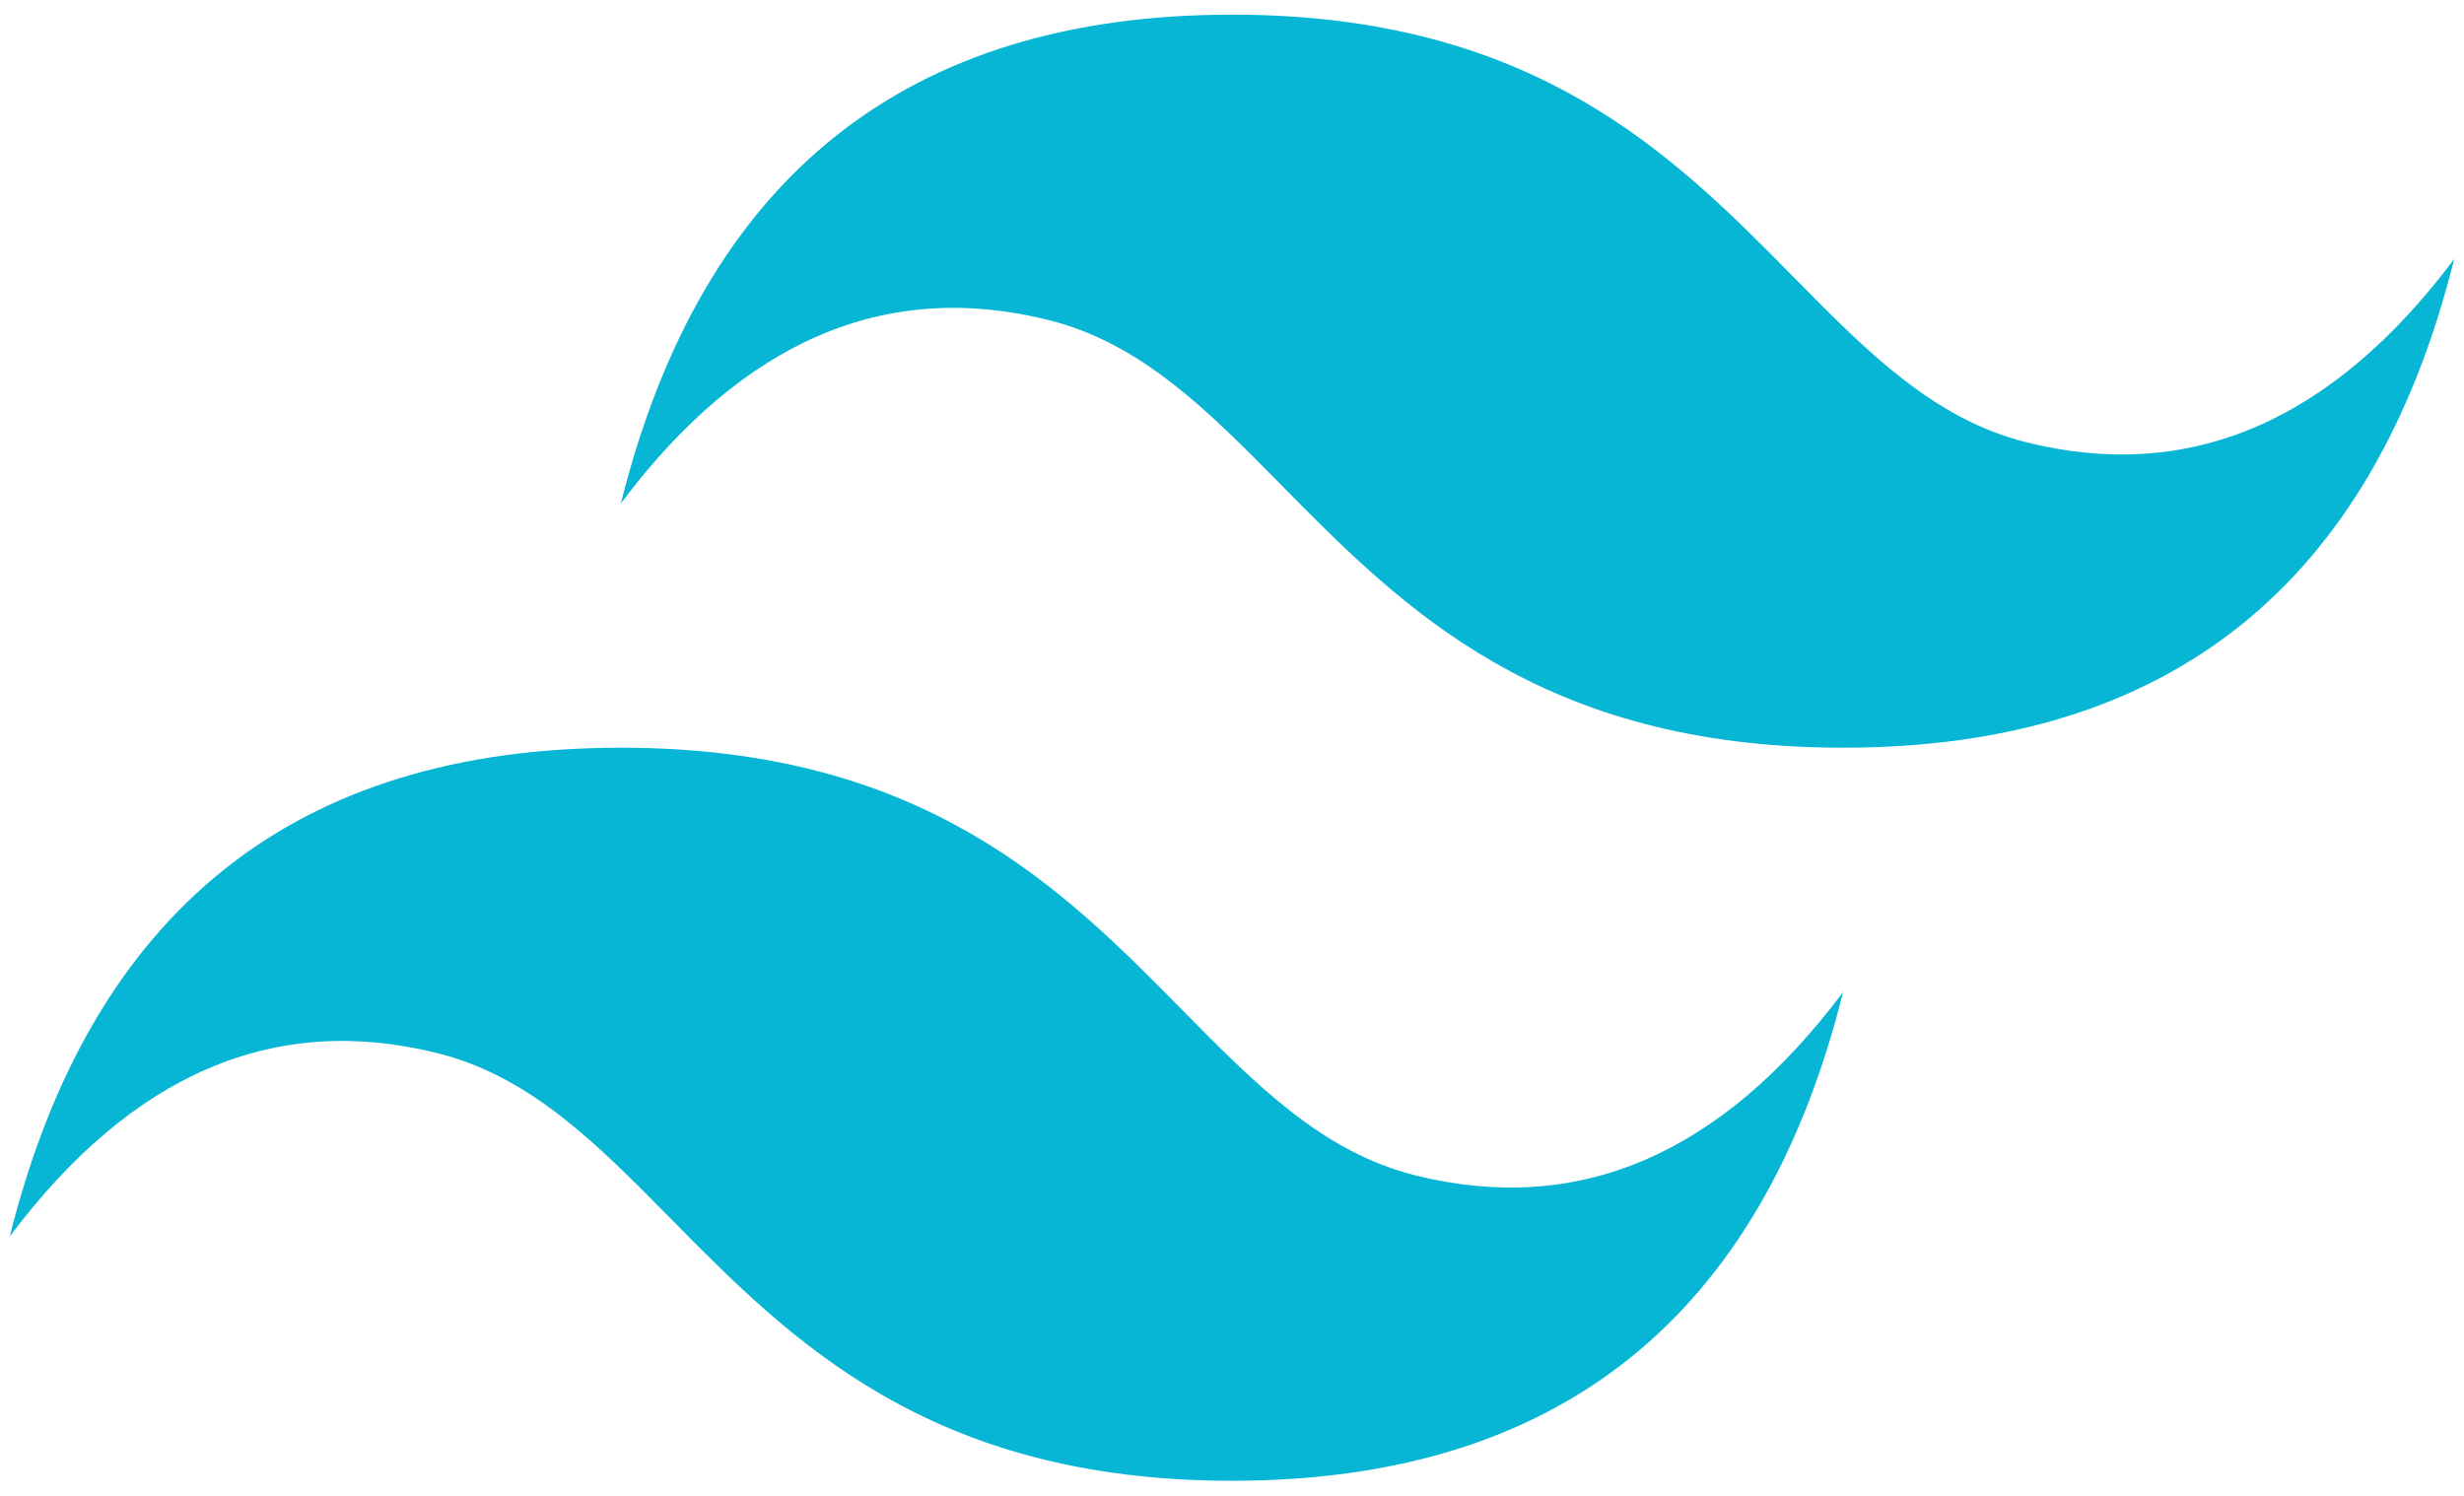 <svg width="56" height="34" viewBox="0 0 56 34" fill="none" xmlns="http://www.w3.org/2000/svg">
<path id="Vector" d="M28 0.333C20.592 0.333 15.963 4.036 14.111 11.441C16.889 7.738 20.13 6.35 23.833 7.275C25.946 7.803 27.457 9.337 29.129 11.033C31.852 13.797 35.004 16.995 41.889 16.995C49.296 16.995 53.926 13.292 55.778 5.887C53 9.589 49.76 10.978 46.055 10.053C43.943 9.525 42.432 7.992 40.76 6.295C38.037 3.532 34.885 0.333 28 0.333ZM14.111 16.995C6.704 16.995 2.074 20.698 0.222 28.103C3 24.401 6.24 23.012 9.945 23.938C12.057 24.467 13.568 25.999 15.24 27.695C17.963 30.458 21.115 33.657 28 33.657C35.408 33.657 40.037 29.955 41.889 22.549C39.111 26.252 35.87 27.641 32.167 26.715C30.053 26.187 28.543 24.653 26.871 22.958C24.148 20.194 20.996 16.995 14.111 16.995Z" fill="#06B6D4"/>
</svg>
